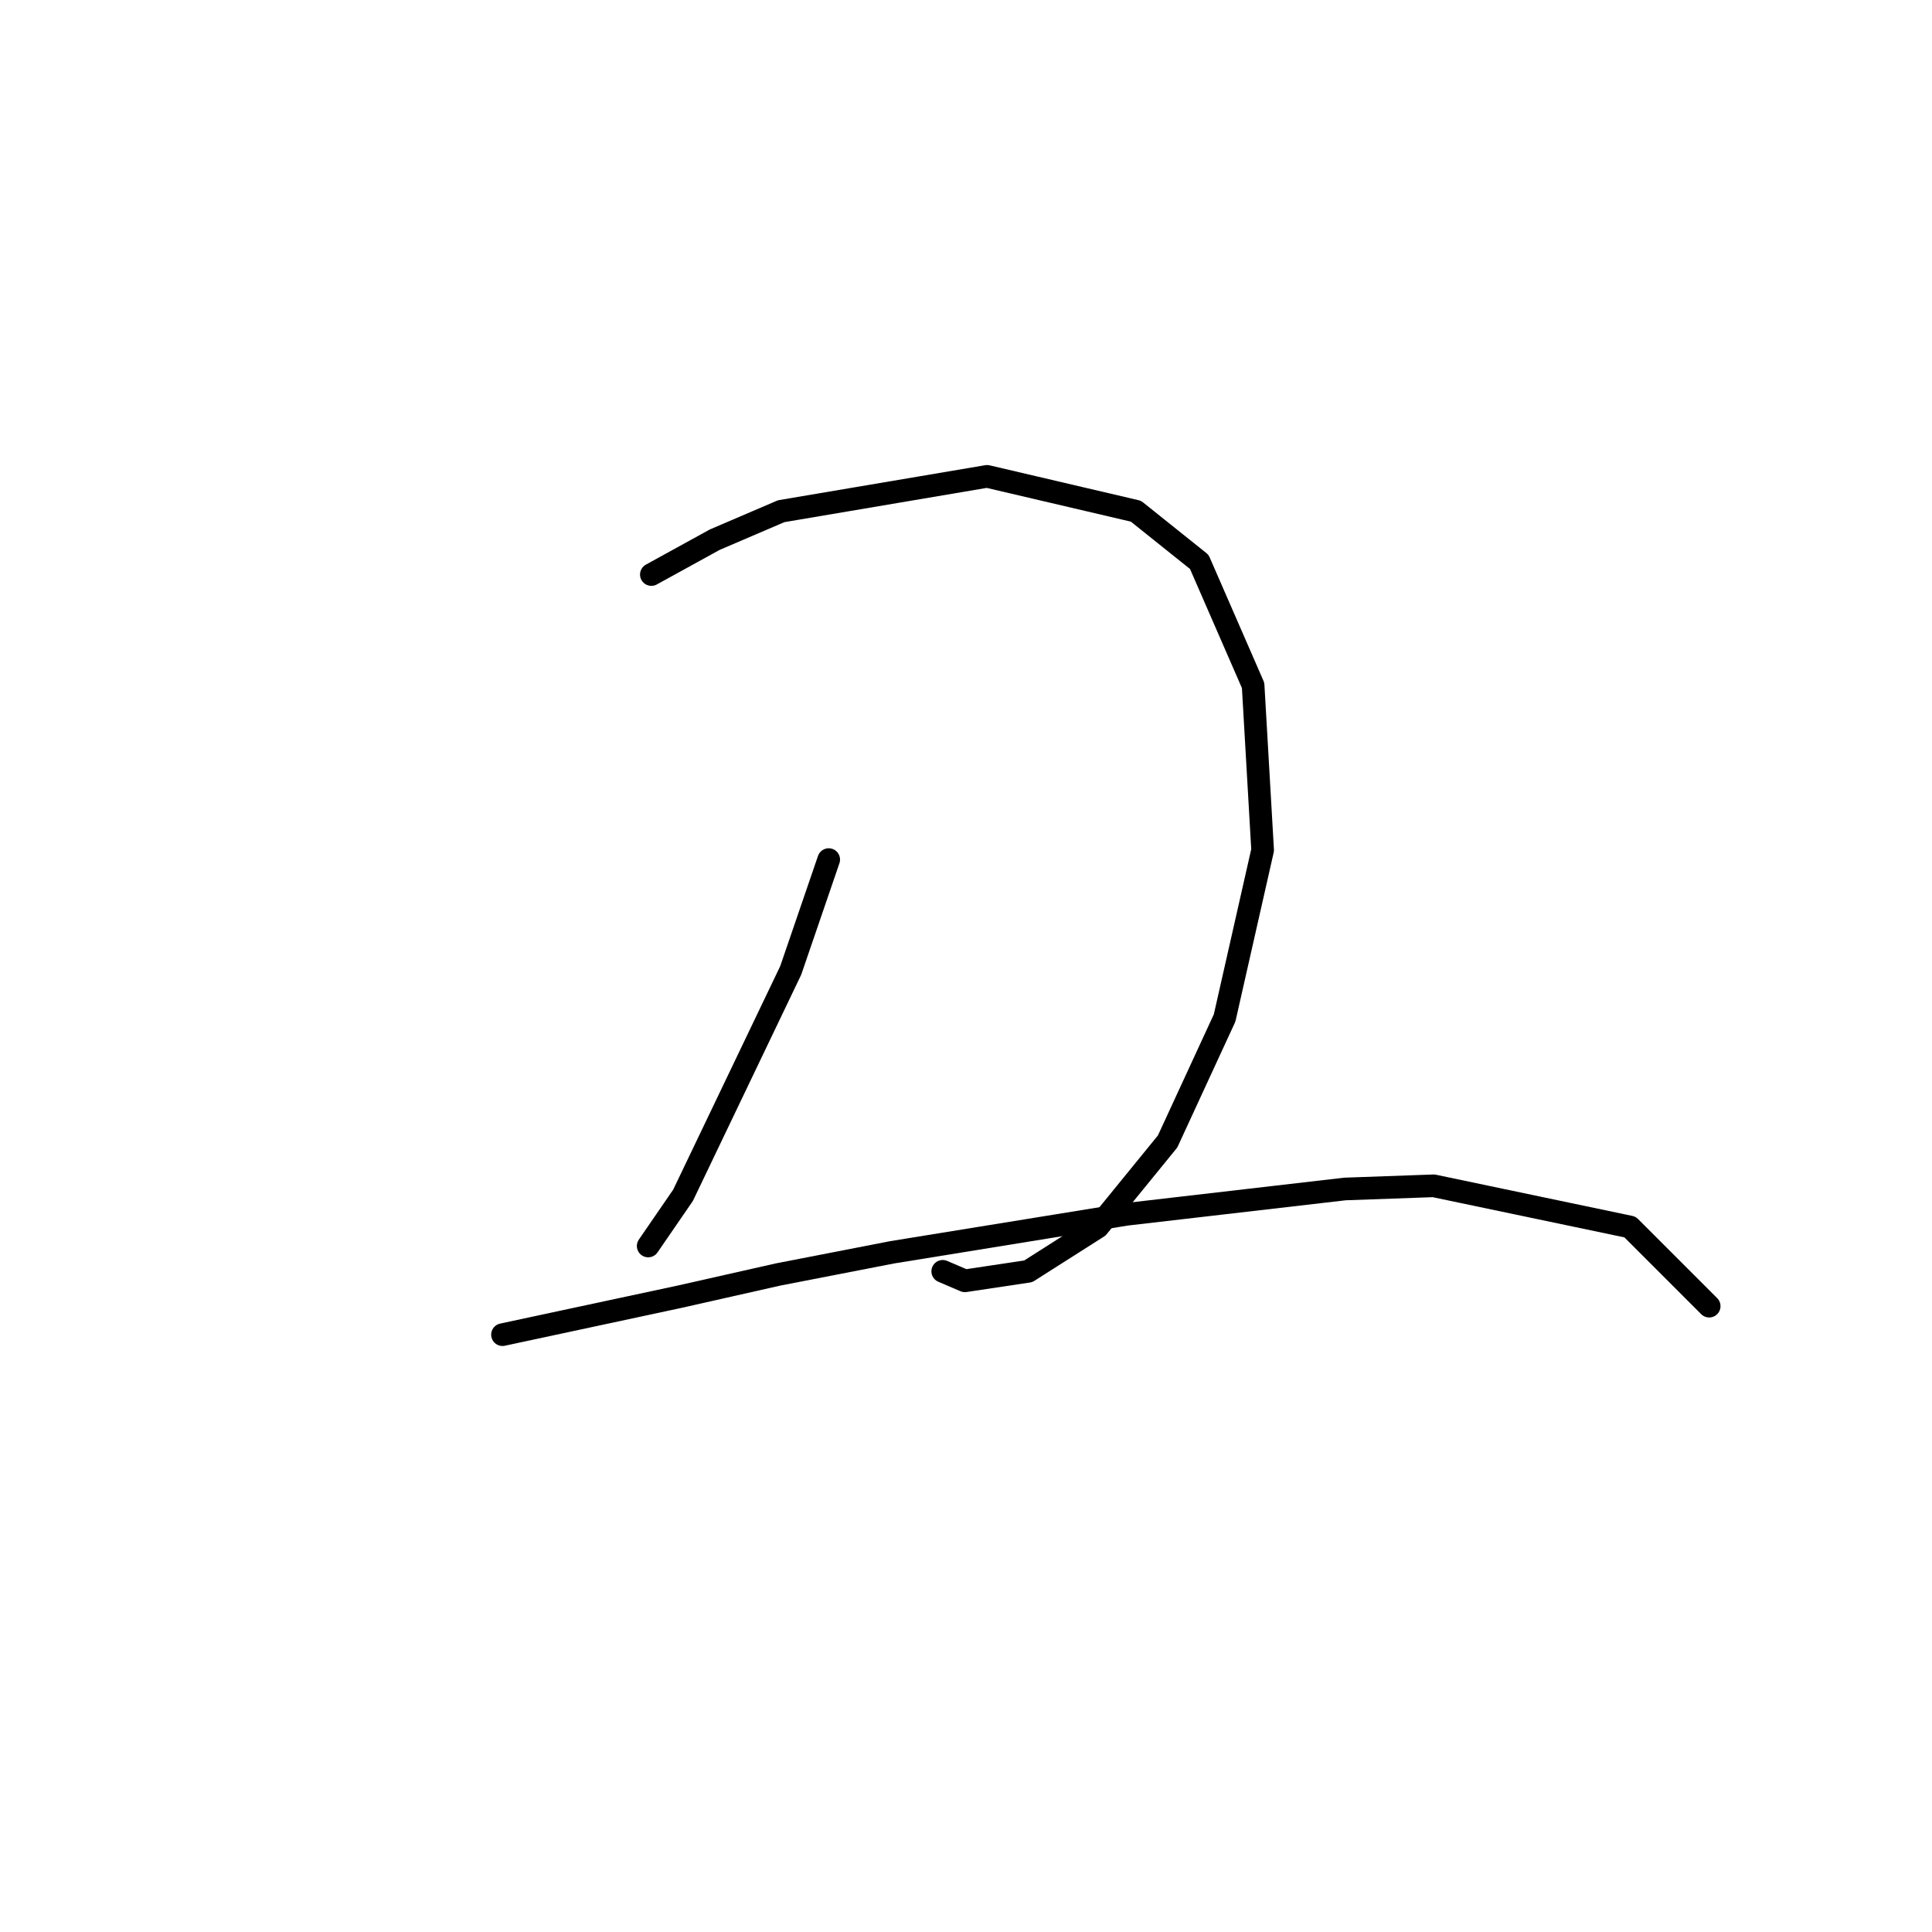 <?xml version="1.0" standalone="no"?>
    <svg width="256" height="256" xmlns="http://www.w3.org/2000/svg" version="1.1">
    <polyline stroke="black" stroke-width="3" stroke-linecap="round" fill="transparent" stroke-linejoin="round" points="86.308 76.13 94.701 71.514 103.514 67.737 130.793 63.121 150.517 67.737 158.91 74.452 166.045 90.819 167.304 112.641 162.268 134.884 154.714 151.251 145.481 162.582 136.248 168.457 127.855 169.716 124.917 168.457 124.917 168.457 " />
        <polyline stroke="black" stroke-width="3" stroke-linecap="round" fill="transparent" stroke-linejoin="round" points="109.809 113.9 104.773 128.589 90.505 158.385 85.888 165.1 85.888 165.1 " />
        <polyline stroke="black" stroke-width="3" stroke-linecap="round" fill="transparent" stroke-linejoin="round" points="66.584 176.85 90.085 171.814 103.095 168.877 118.203 165.939 149.258 160.903 178.215 157.546 189.966 157.126 215.985 162.582 226.477 173.073 226.477 173.073 " />
        </svg>